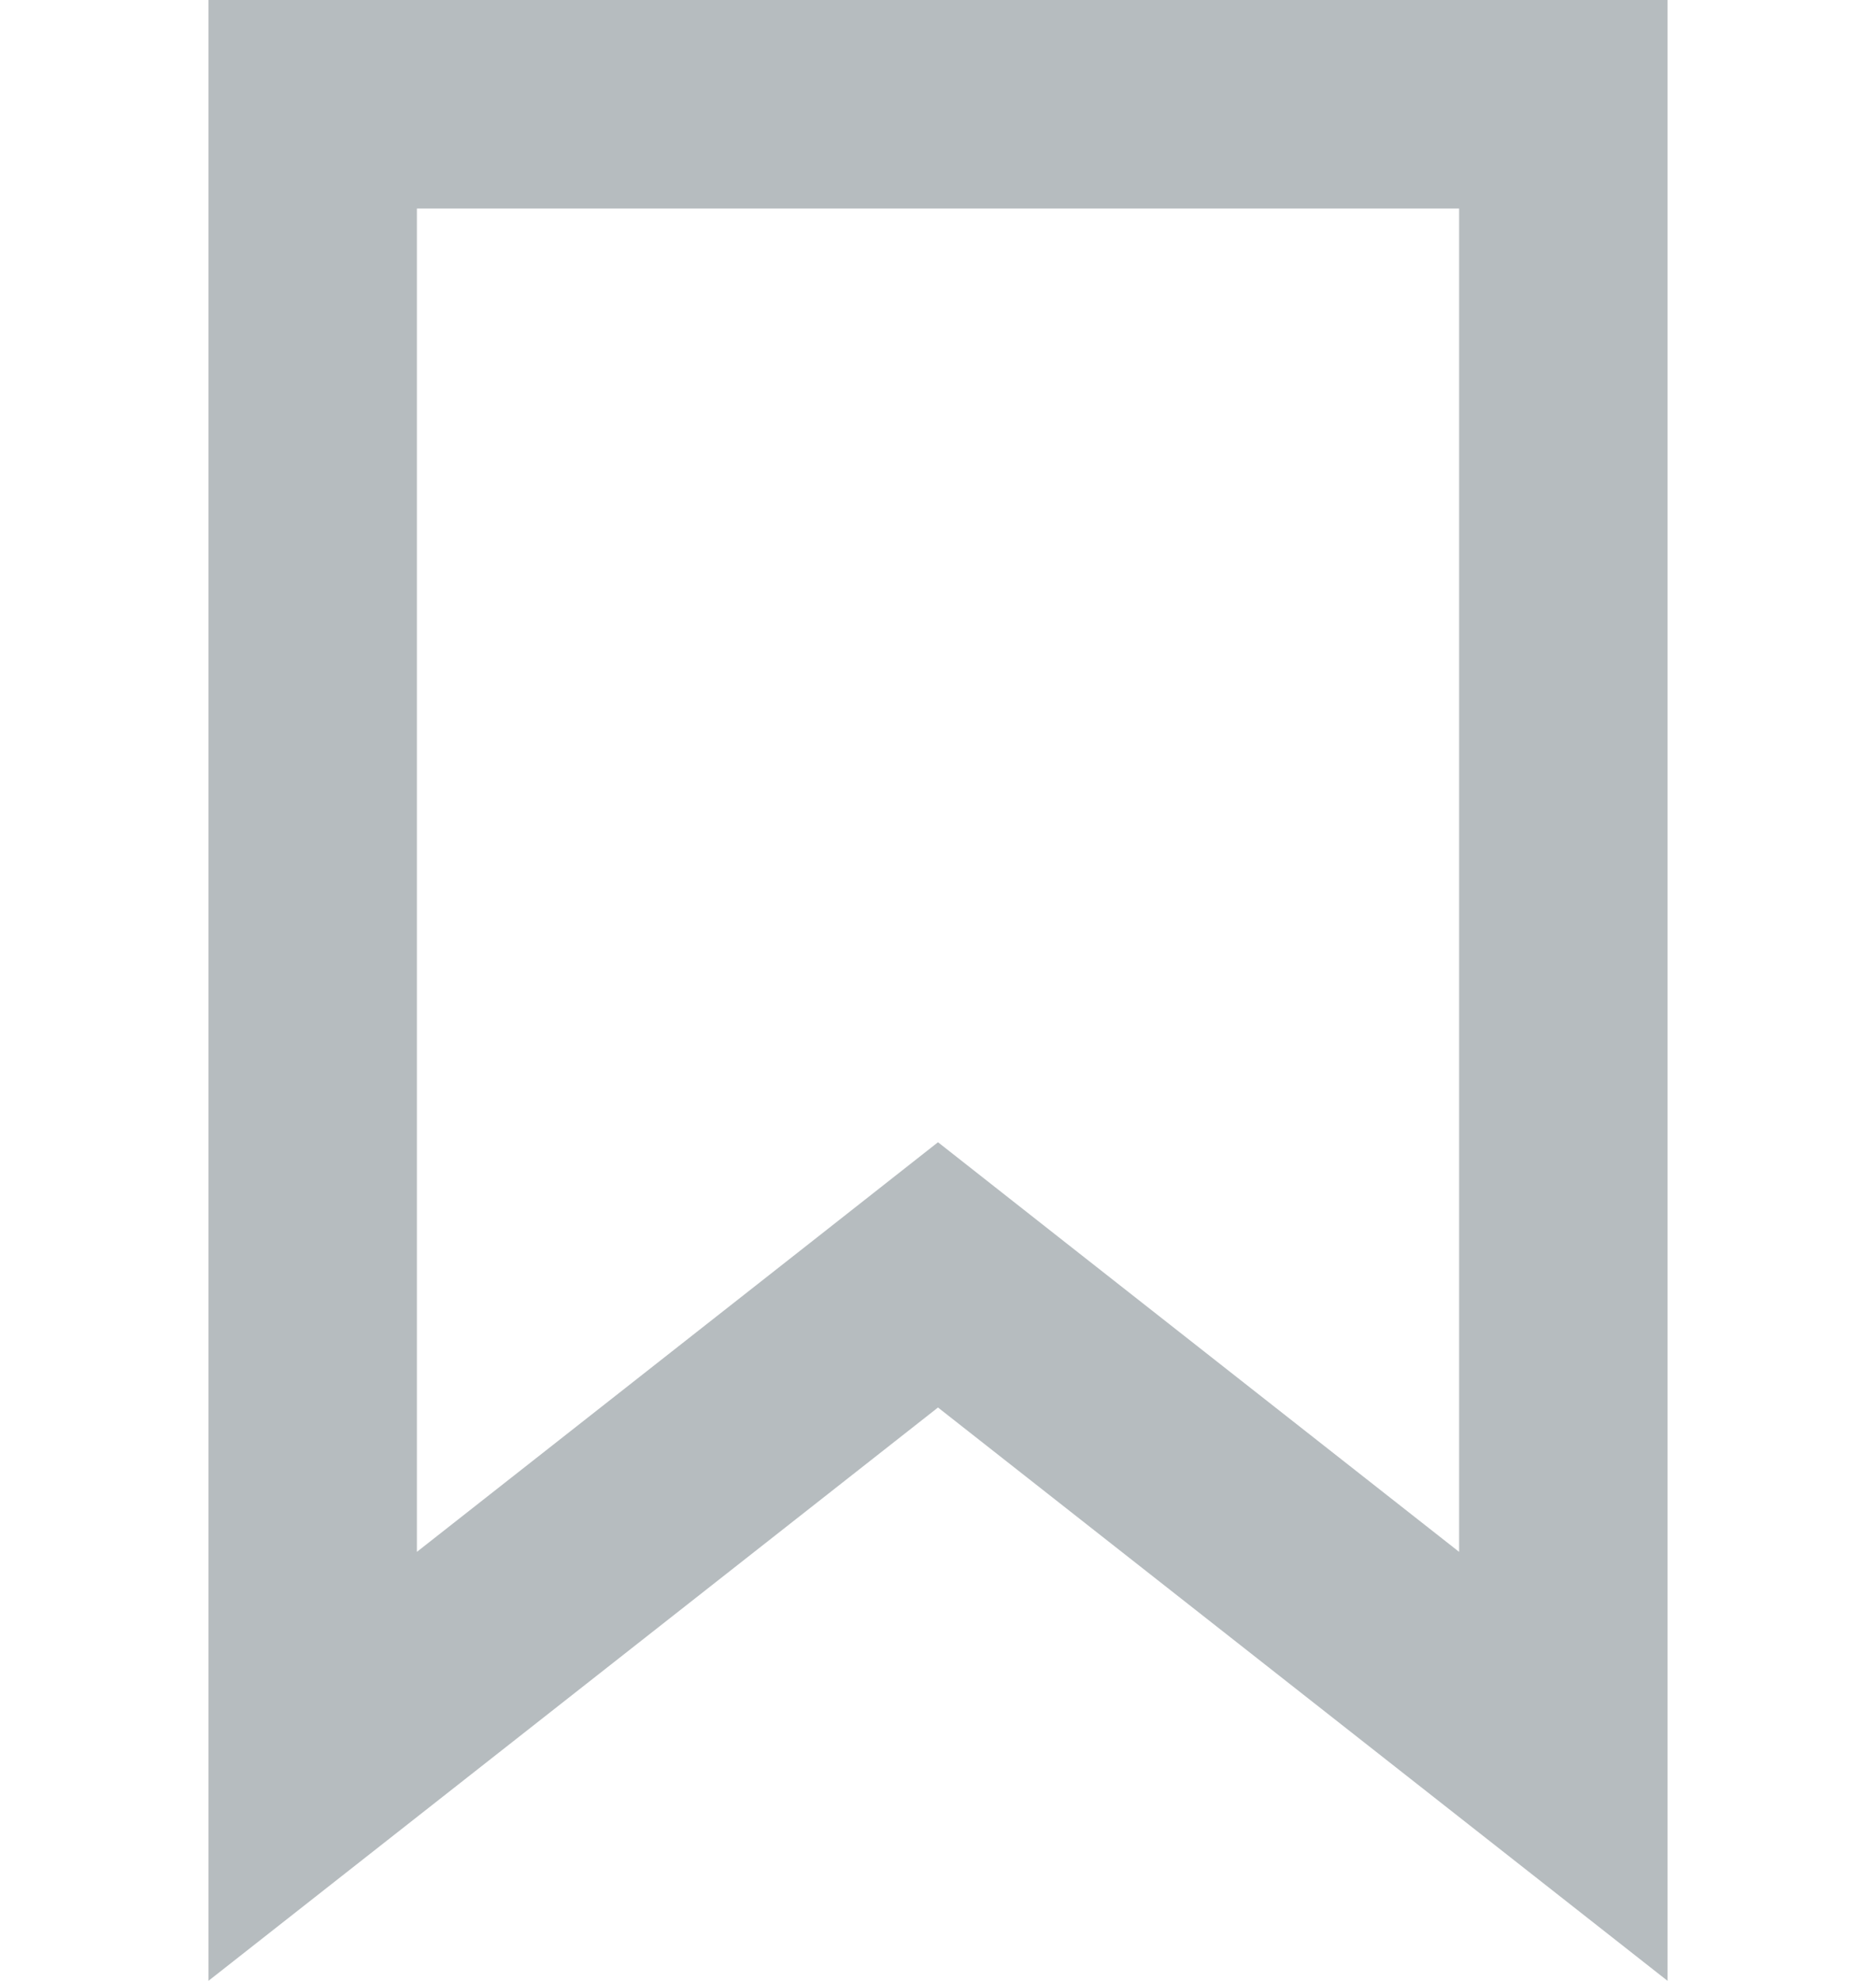 <svg width="18" height="19" viewBox="0 0 14 19" fill="none" xmlns="http://www.w3.org/2000/svg">
<path d="M6.382 12.714L1 16.942V1L13 1V16.942L7.618 12.714L7 12.228L6.382 12.714Z" stroke="#B6BCBF" stroke-width="2"/>
</svg>
